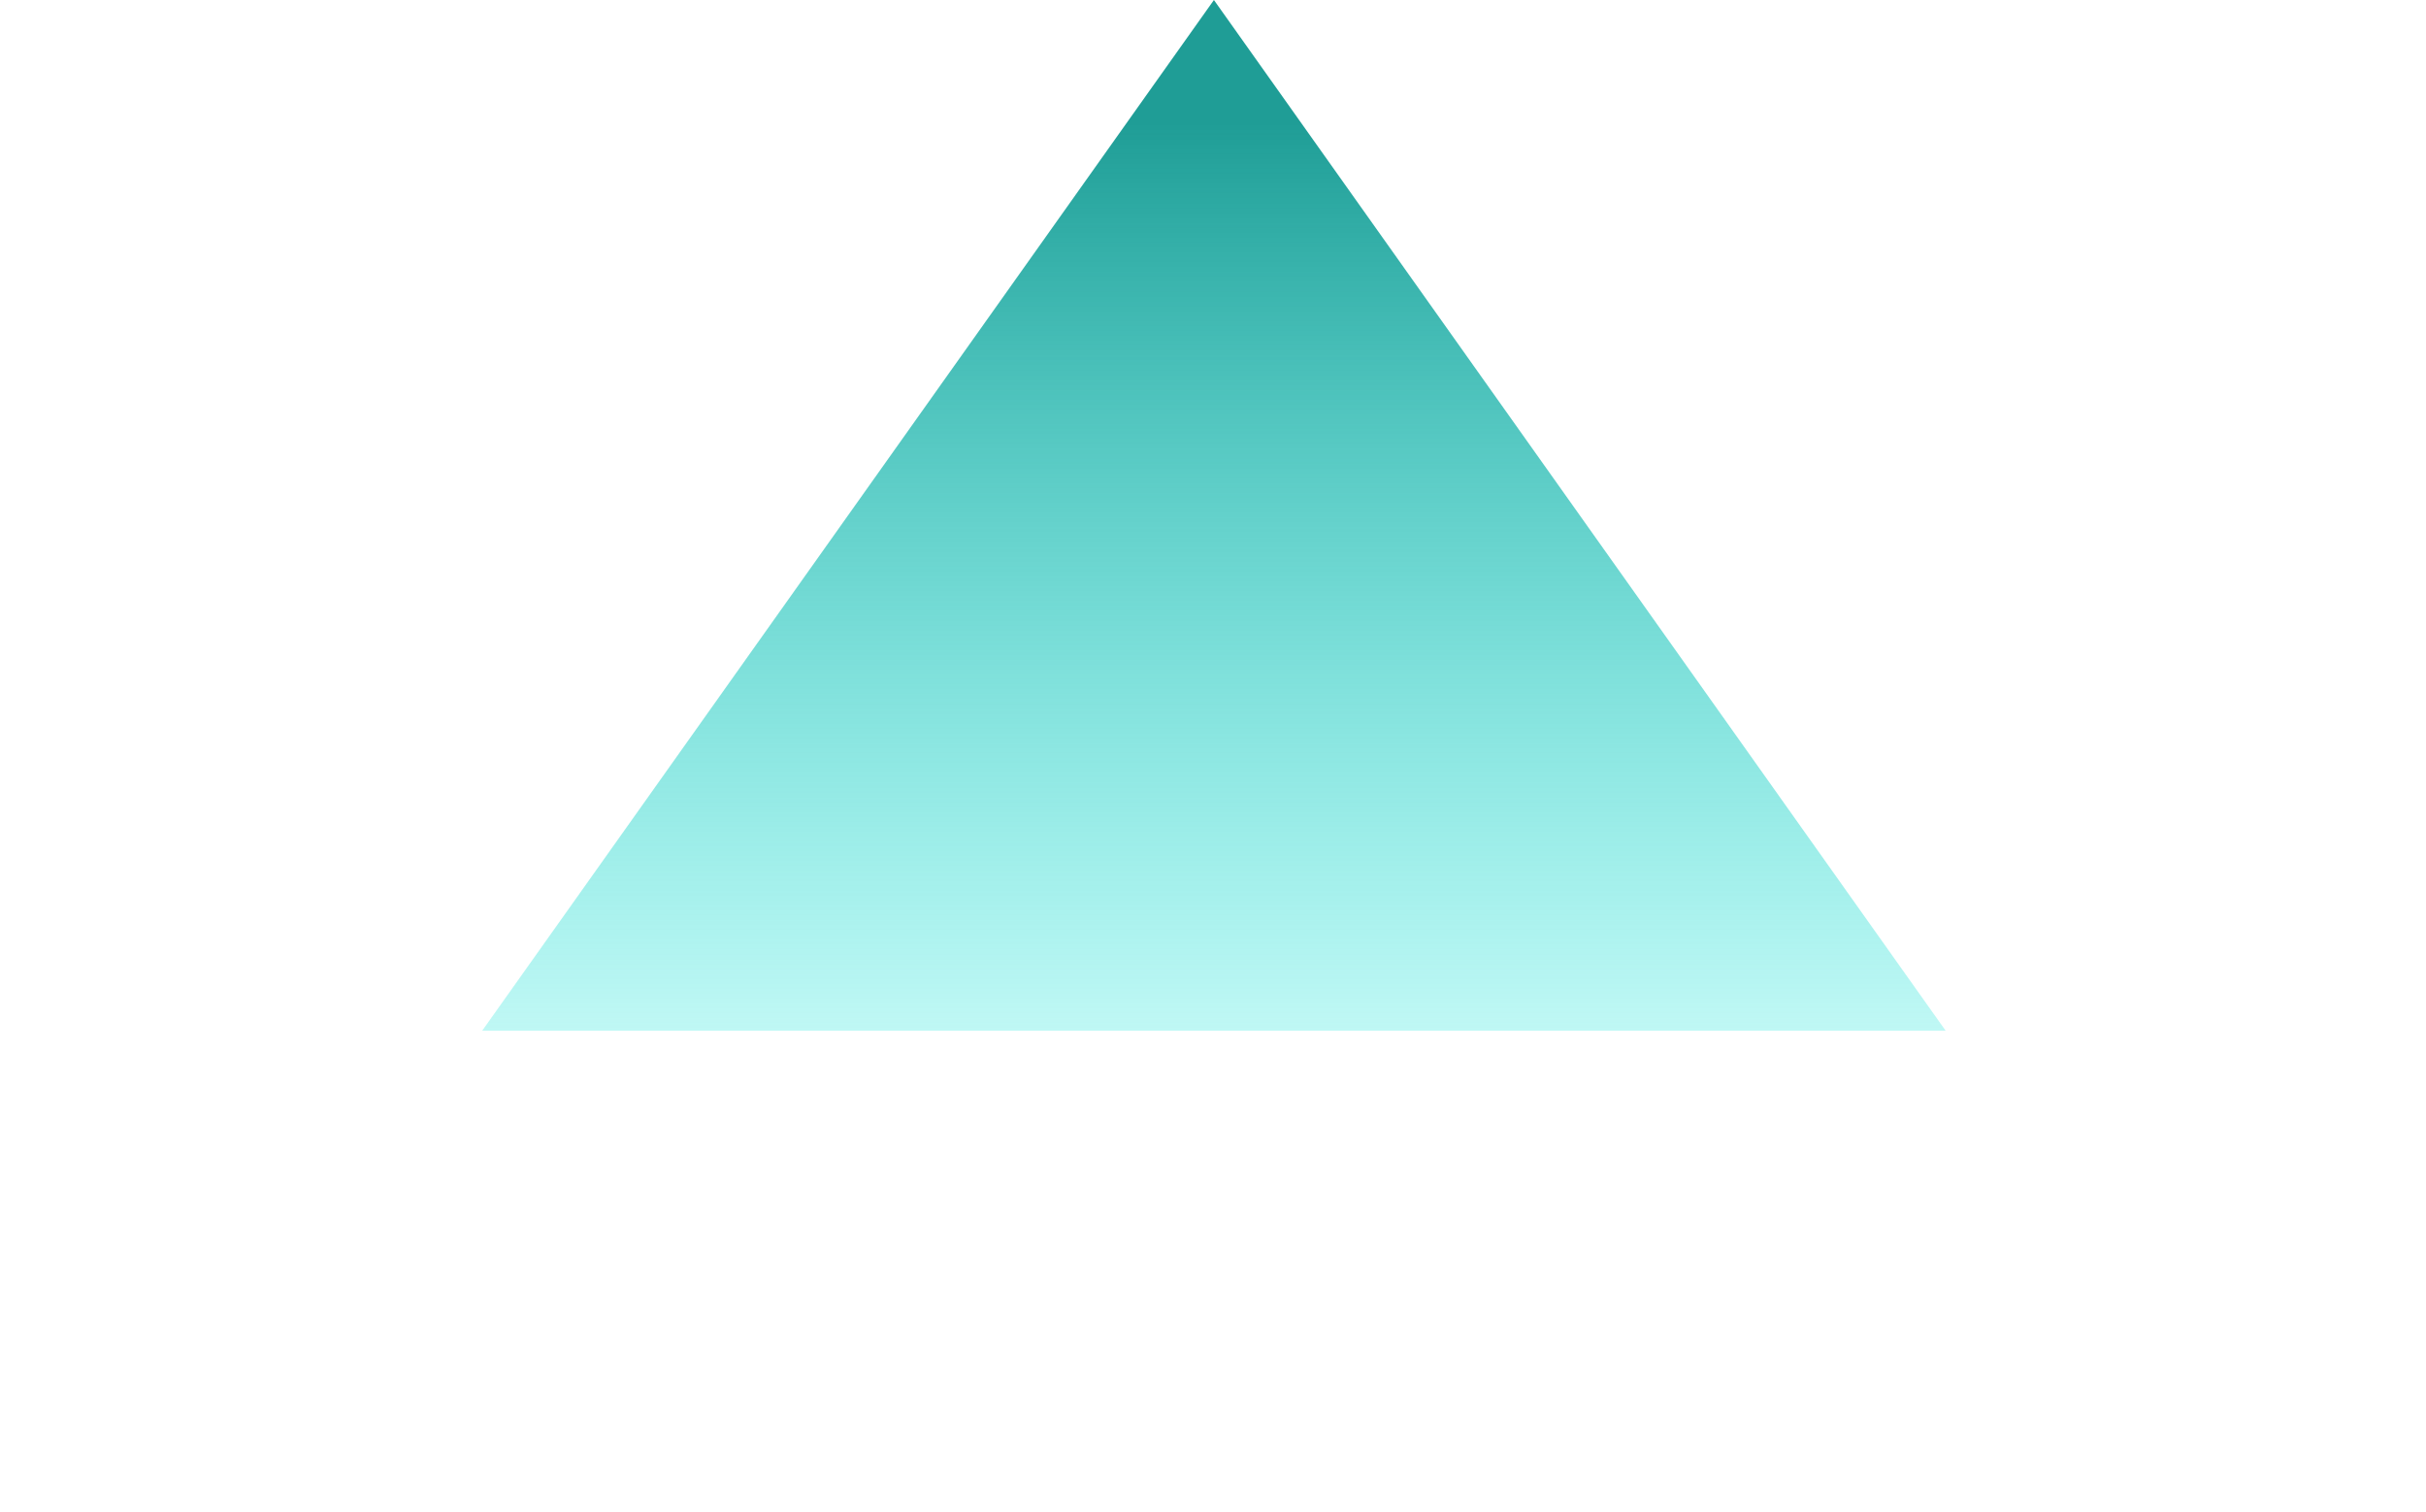 <svg width="759" height="473" viewBox="0 0 759 473" fill="none" xmlns="http://www.w3.org/2000/svg">
<g filter="url(#filter0_f_355_157)">
<path d="M379.788 0L608.714 322.439H150.861L379.788 0Z" fill="url(#paint0_linear_355_157)"/>
</g>
<defs>
<filter id="filter0_f_355_157" x="0.861" y="-150" width="757.854" height="622.439" filterUnits="userSpaceOnUse" color-interpolation-filters="sRGB">
<feFlood flood-opacity="0" result="BackgroundImageFix"/>
<feBlend mode="normal" in="SourceGraphic" in2="BackgroundImageFix" result="shape"/>
<feGaussianBlur stdDeviation="75" result="effect1_foregroundBlur_355_157"/>
</filter>
<linearGradient id="paint0_linear_355_157" x1="379.788" y1="0" x2="379.788" y2="429.919" gradientUnits="userSpaceOnUse">
<stop offset="0.089" stop-color="#1F9D96"/>
<stop offset="1" stop-color="#14FFF2" stop-opacity="0"/>
</linearGradient>
</defs>
</svg>

